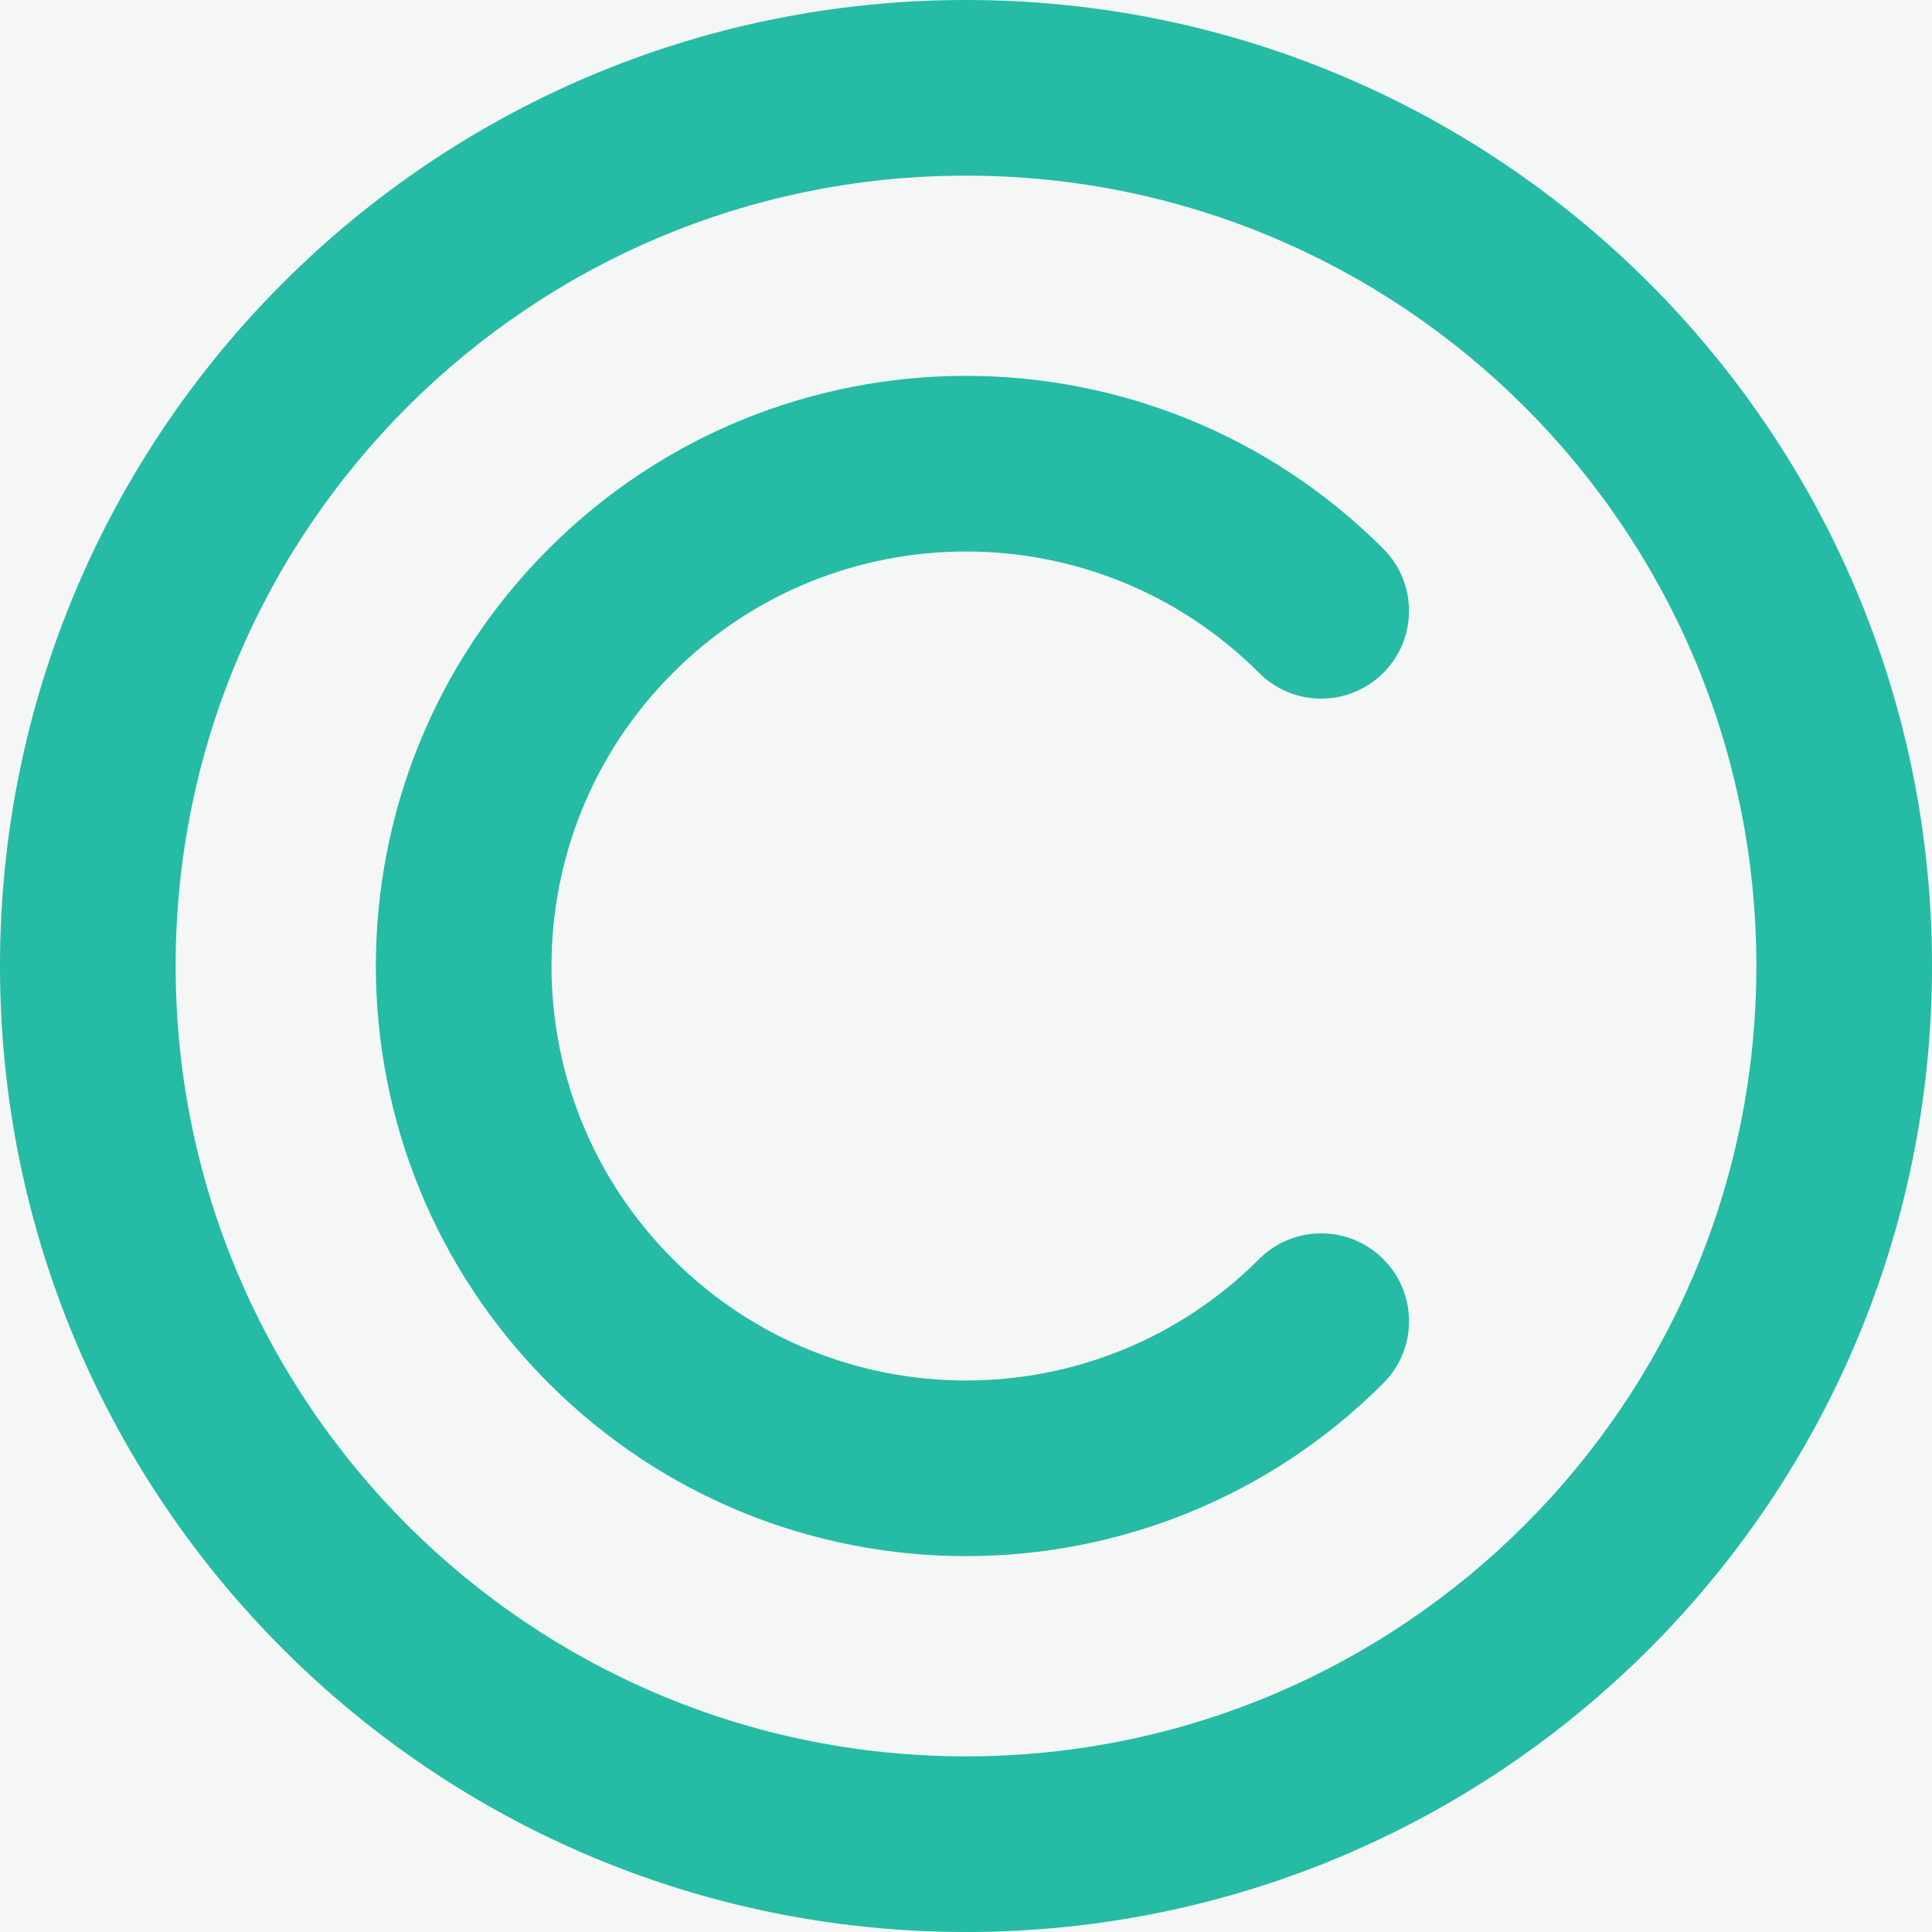 <svg width="55" height="55" viewBox="0 0 55 55" fill="none" xmlns="http://www.w3.org/2000/svg">
<rect width="55" height="55" fill="#F2F2F2"/>
<g id="Desktop" clip-path="url(#clip0_0_1)">
<rect width="1440" height="3808" transform="translate(-165 -3702)" fill="white"/>
<g id="Group 31">
<rect id="Rectangle" opacity="0.1" x="-165" y="-44" width="1440" height="150" fill="#9EABB2"/>
<g id="Group 21">
<path id="Combined Shape" fill-rule="evenodd" clip-rule="evenodd" d="M27.5 0C42.688 0 55 12.312 55 27.5C55 42.688 42.688 55 27.5 55C12.312 55 0 42.688 0 27.5C0 12.312 12.312 0 27.5 0ZM27.5 5C15.074 5 5 15.074 5 27.5C5 39.926 15.074 50 27.5 50C39.926 50 50 39.926 50 27.5C50 15.074 39.926 5 27.5 5ZM39.379 35.844C40.356 36.82 40.356 38.403 39.379 39.379C32.819 45.94 22.181 45.94 15.621 39.379C9.06 32.819 9.06 22.181 15.621 15.621C22.181 9.06 32.819 9.06 39.379 15.621C40.356 16.597 40.356 18.18 39.379 19.156C38.403 20.133 36.82 20.133 35.844 19.156C31.236 14.548 23.764 14.548 19.156 19.156C14.548 23.764 14.548 31.236 19.156 35.844C23.764 40.452 31.236 40.452 35.844 35.844C36.82 34.867 38.403 34.867 39.379 35.844Z" fill="#26BBA4"/>
</g>
</g>
</g>
<defs>
<clipPath id="clip0_0_1">
<rect width="1440" height="3808" fill="white" transform="translate(-165 -3702)"/>
</clipPath>
</defs>
</svg>
